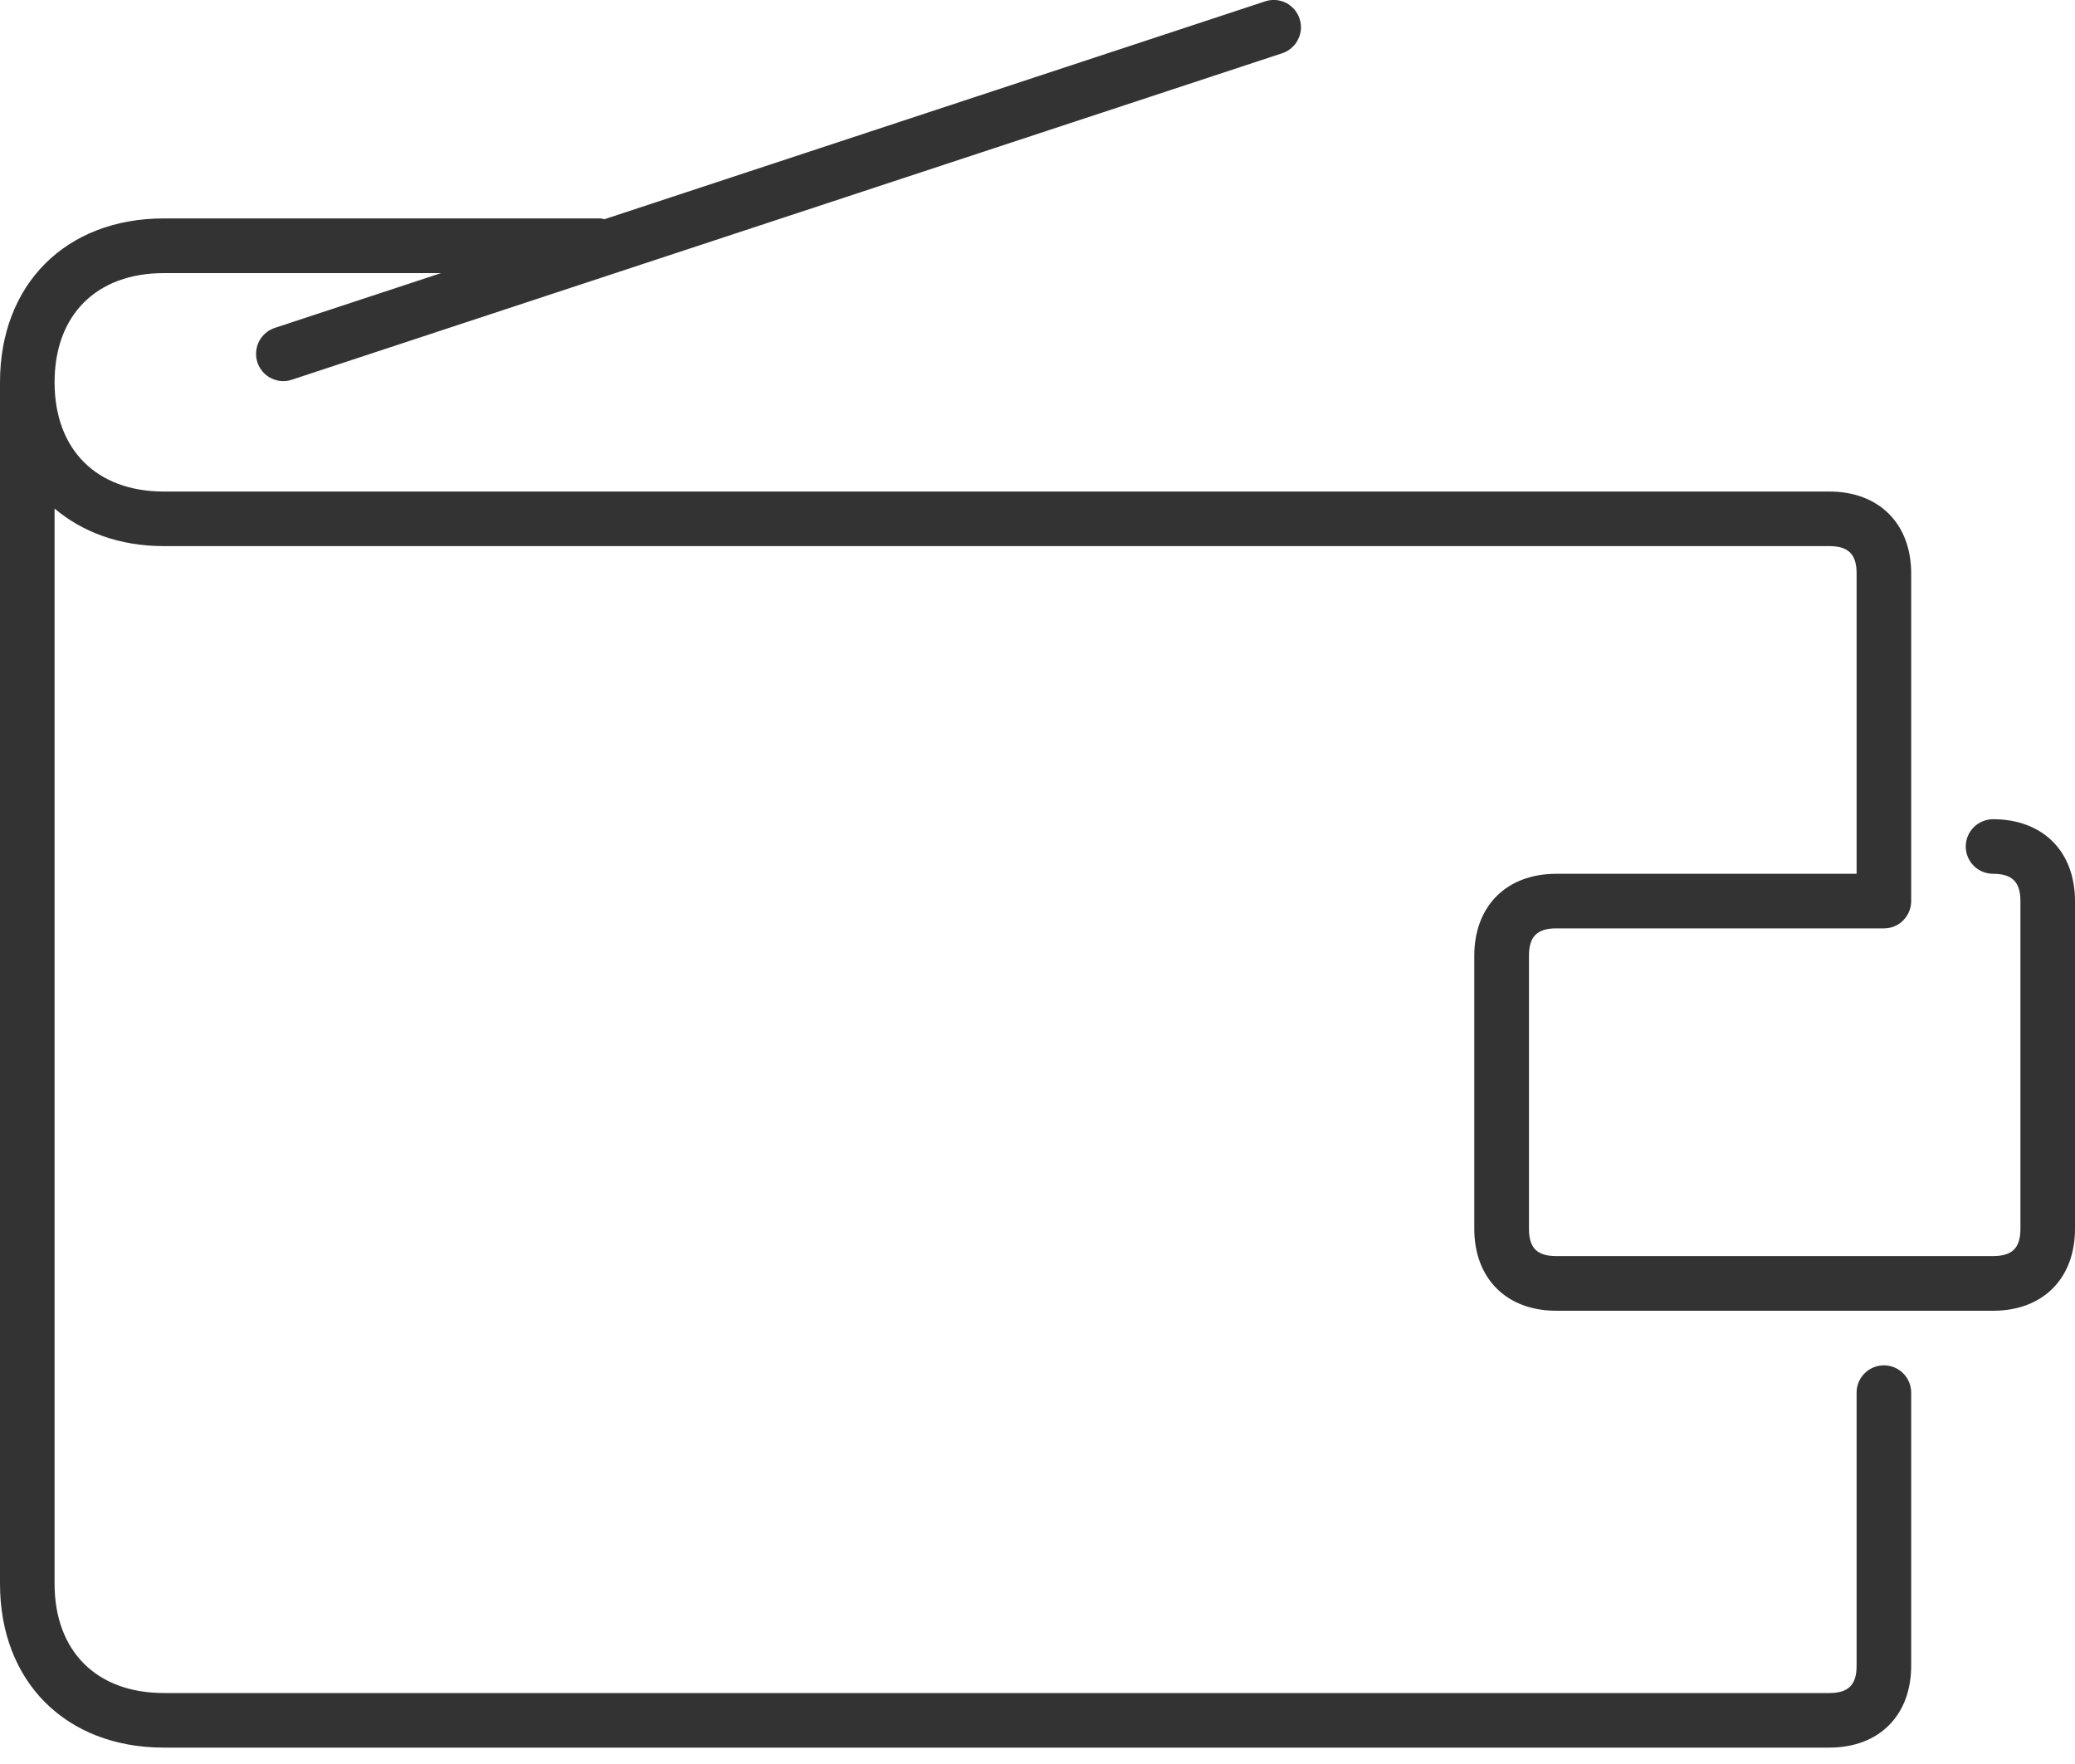 <svg width="20" height="17" viewBox="0 0 20 17" fill="none" xmlns="http://www.w3.org/2000/svg">
<path d="M19.21 7.895C19.141 7.895 19.074 7.923 19.024 7.972C18.975 8.021 18.947 8.088 18.947 8.158C18.947 8.228 18.975 8.295 19.024 8.344C19.074 8.393 19.141 8.421 19.21 8.421C19.395 8.421 19.474 8.5 19.474 8.684V11.842C19.474 12.027 19.395 12.105 19.21 12.105H15C14.815 12.105 14.737 12.027 14.737 11.842V9.211C14.737 9.026 14.815 8.947 15 8.947H18.158C18.228 8.947 18.295 8.92 18.344 8.87C18.393 8.821 18.421 8.754 18.421 8.684V5.526C18.421 5.047 18.111 4.737 17.632 4.737H1.579C0.93 4.737 0.526 4.333 0.526 3.684C0.526 3.035 0.93 2.632 1.579 2.632H4.251L2.658 3.157C2.624 3.167 2.592 3.183 2.565 3.206C2.537 3.228 2.515 3.256 2.498 3.287C2.482 3.318 2.472 3.353 2.469 3.388C2.466 3.423 2.47 3.459 2.481 3.492C2.492 3.526 2.51 3.557 2.533 3.583C2.556 3.61 2.585 3.632 2.617 3.647C2.649 3.662 2.683 3.671 2.719 3.673C2.754 3.674 2.789 3.669 2.823 3.656L12.359 0.513C12.392 0.502 12.422 0.485 12.448 0.462C12.475 0.439 12.496 0.412 12.511 0.381C12.527 0.35 12.536 0.317 12.539 0.282C12.541 0.248 12.537 0.213 12.526 0.18C12.515 0.147 12.498 0.117 12.476 0.091C12.453 0.065 12.426 0.043 12.395 0.027C12.364 0.012 12.33 0.003 12.296 0C12.261 -0.002 12.226 0.002 12.194 0.013L5.825 2.113C5.813 2.111 5.802 2.105 5.789 2.105H1.579C0.635 2.105 0 2.74 0 3.684V15.263C0 16.207 0.635 16.842 1.579 16.842H17.632C18.111 16.842 18.421 16.532 18.421 16.053V13.421C18.421 13.351 18.393 13.284 18.344 13.235C18.295 13.186 18.228 13.158 18.158 13.158C18.088 13.158 18.021 13.186 17.972 13.235C17.922 13.284 17.895 13.351 17.895 13.421V16.053C17.895 16.237 17.816 16.316 17.632 16.316H1.579C0.93 16.316 0.526 15.912 0.526 15.263V4.901C0.796 5.129 1.154 5.263 1.579 5.263H17.632C17.816 5.263 17.895 5.342 17.895 5.526V8.421H15C14.521 8.421 14.21 8.731 14.21 9.211V11.842C14.21 12.322 14.521 12.632 15 12.632H19.21C19.69 12.632 20 12.322 20 11.842V8.684C20 8.205 19.69 7.895 19.21 7.895Z" fill="black" fill-opacity="0.8"/>
</svg>

